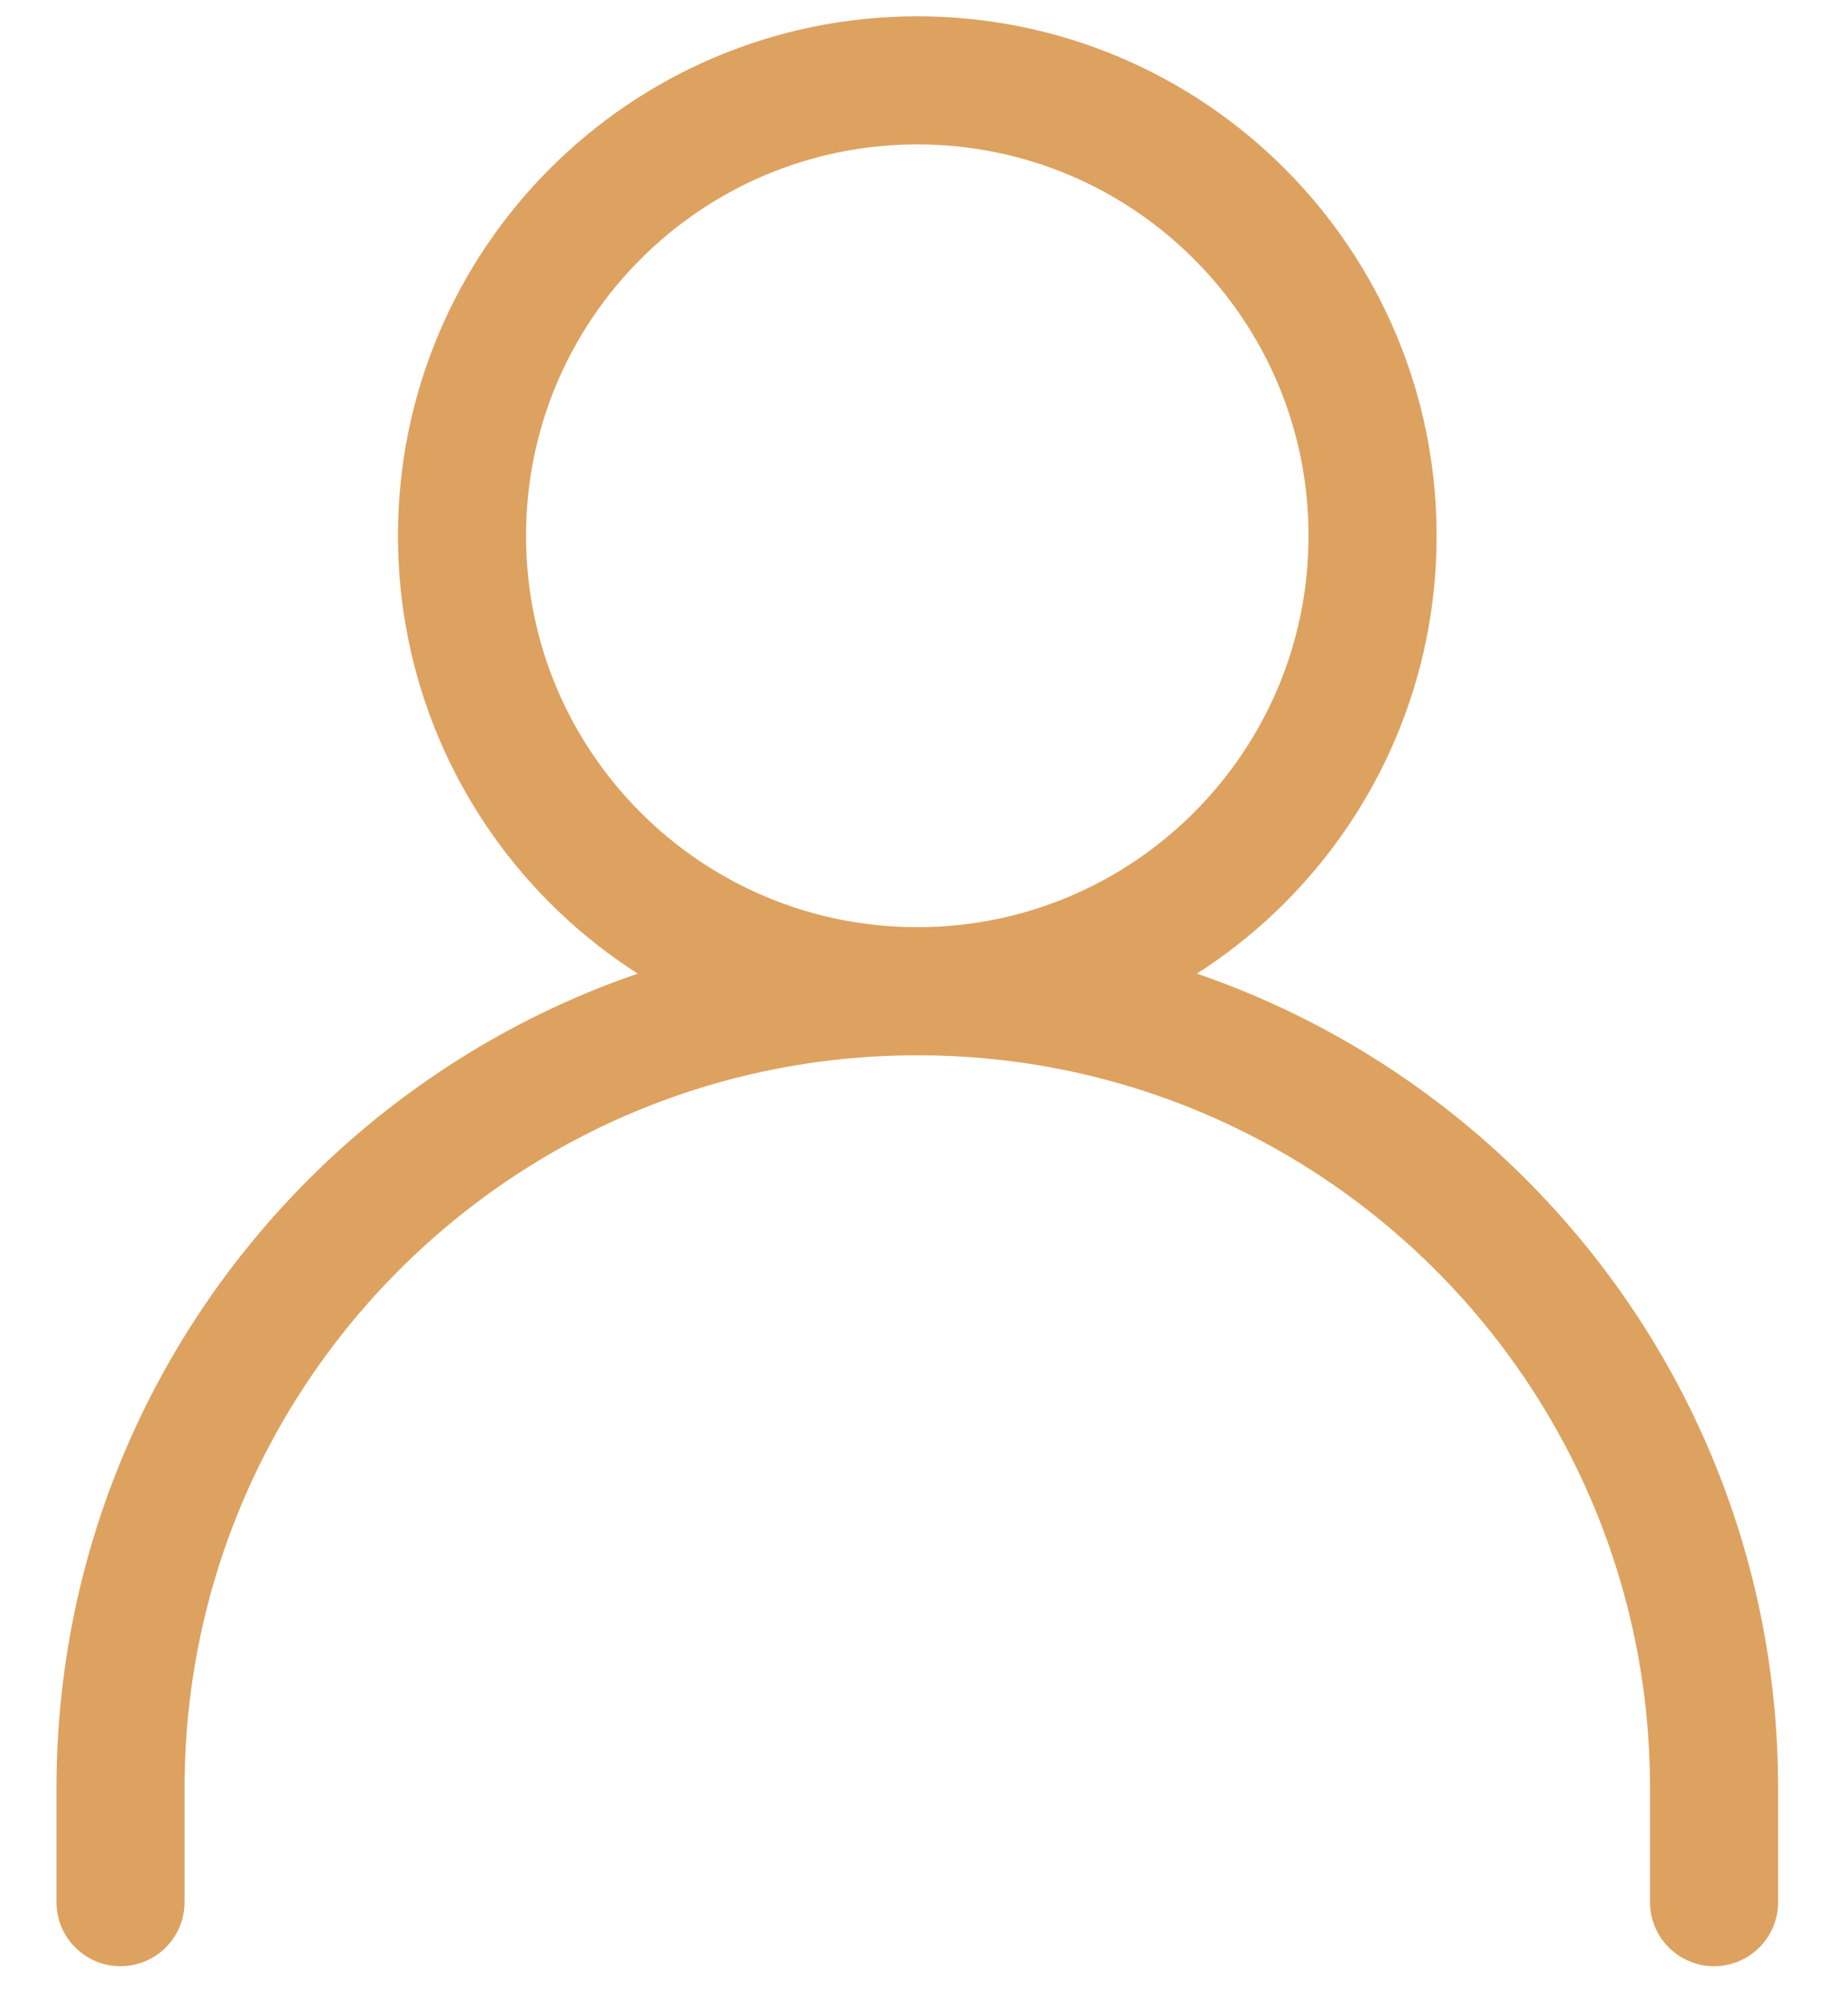 <svg width="23" height="25" viewBox="0 0 23 25" fill="none" xmlns="http://www.w3.org/2000/svg">
<path d="M1.5 23.667V22.25C1.5 16.773 5.94 12.333 11.417 12.333C16.894 12.333 21.333 16.773 21.333 22.25V23.667" stroke="#DDA25F" stroke-width="1.594" stroke-linecap="round" stroke-linejoin="round"/>
<path d="M11.417 12.333C14.546 12.333 17.083 9.796 17.083 6.667C17.083 3.537 14.546 1 11.417 1C8.287 1 5.75 3.537 5.75 6.667C5.75 9.796 8.287 12.333 11.417 12.333Z" stroke="#DDA25F" stroke-width="1.594" stroke-linecap="round" stroke-linejoin="round"/>
</svg>
